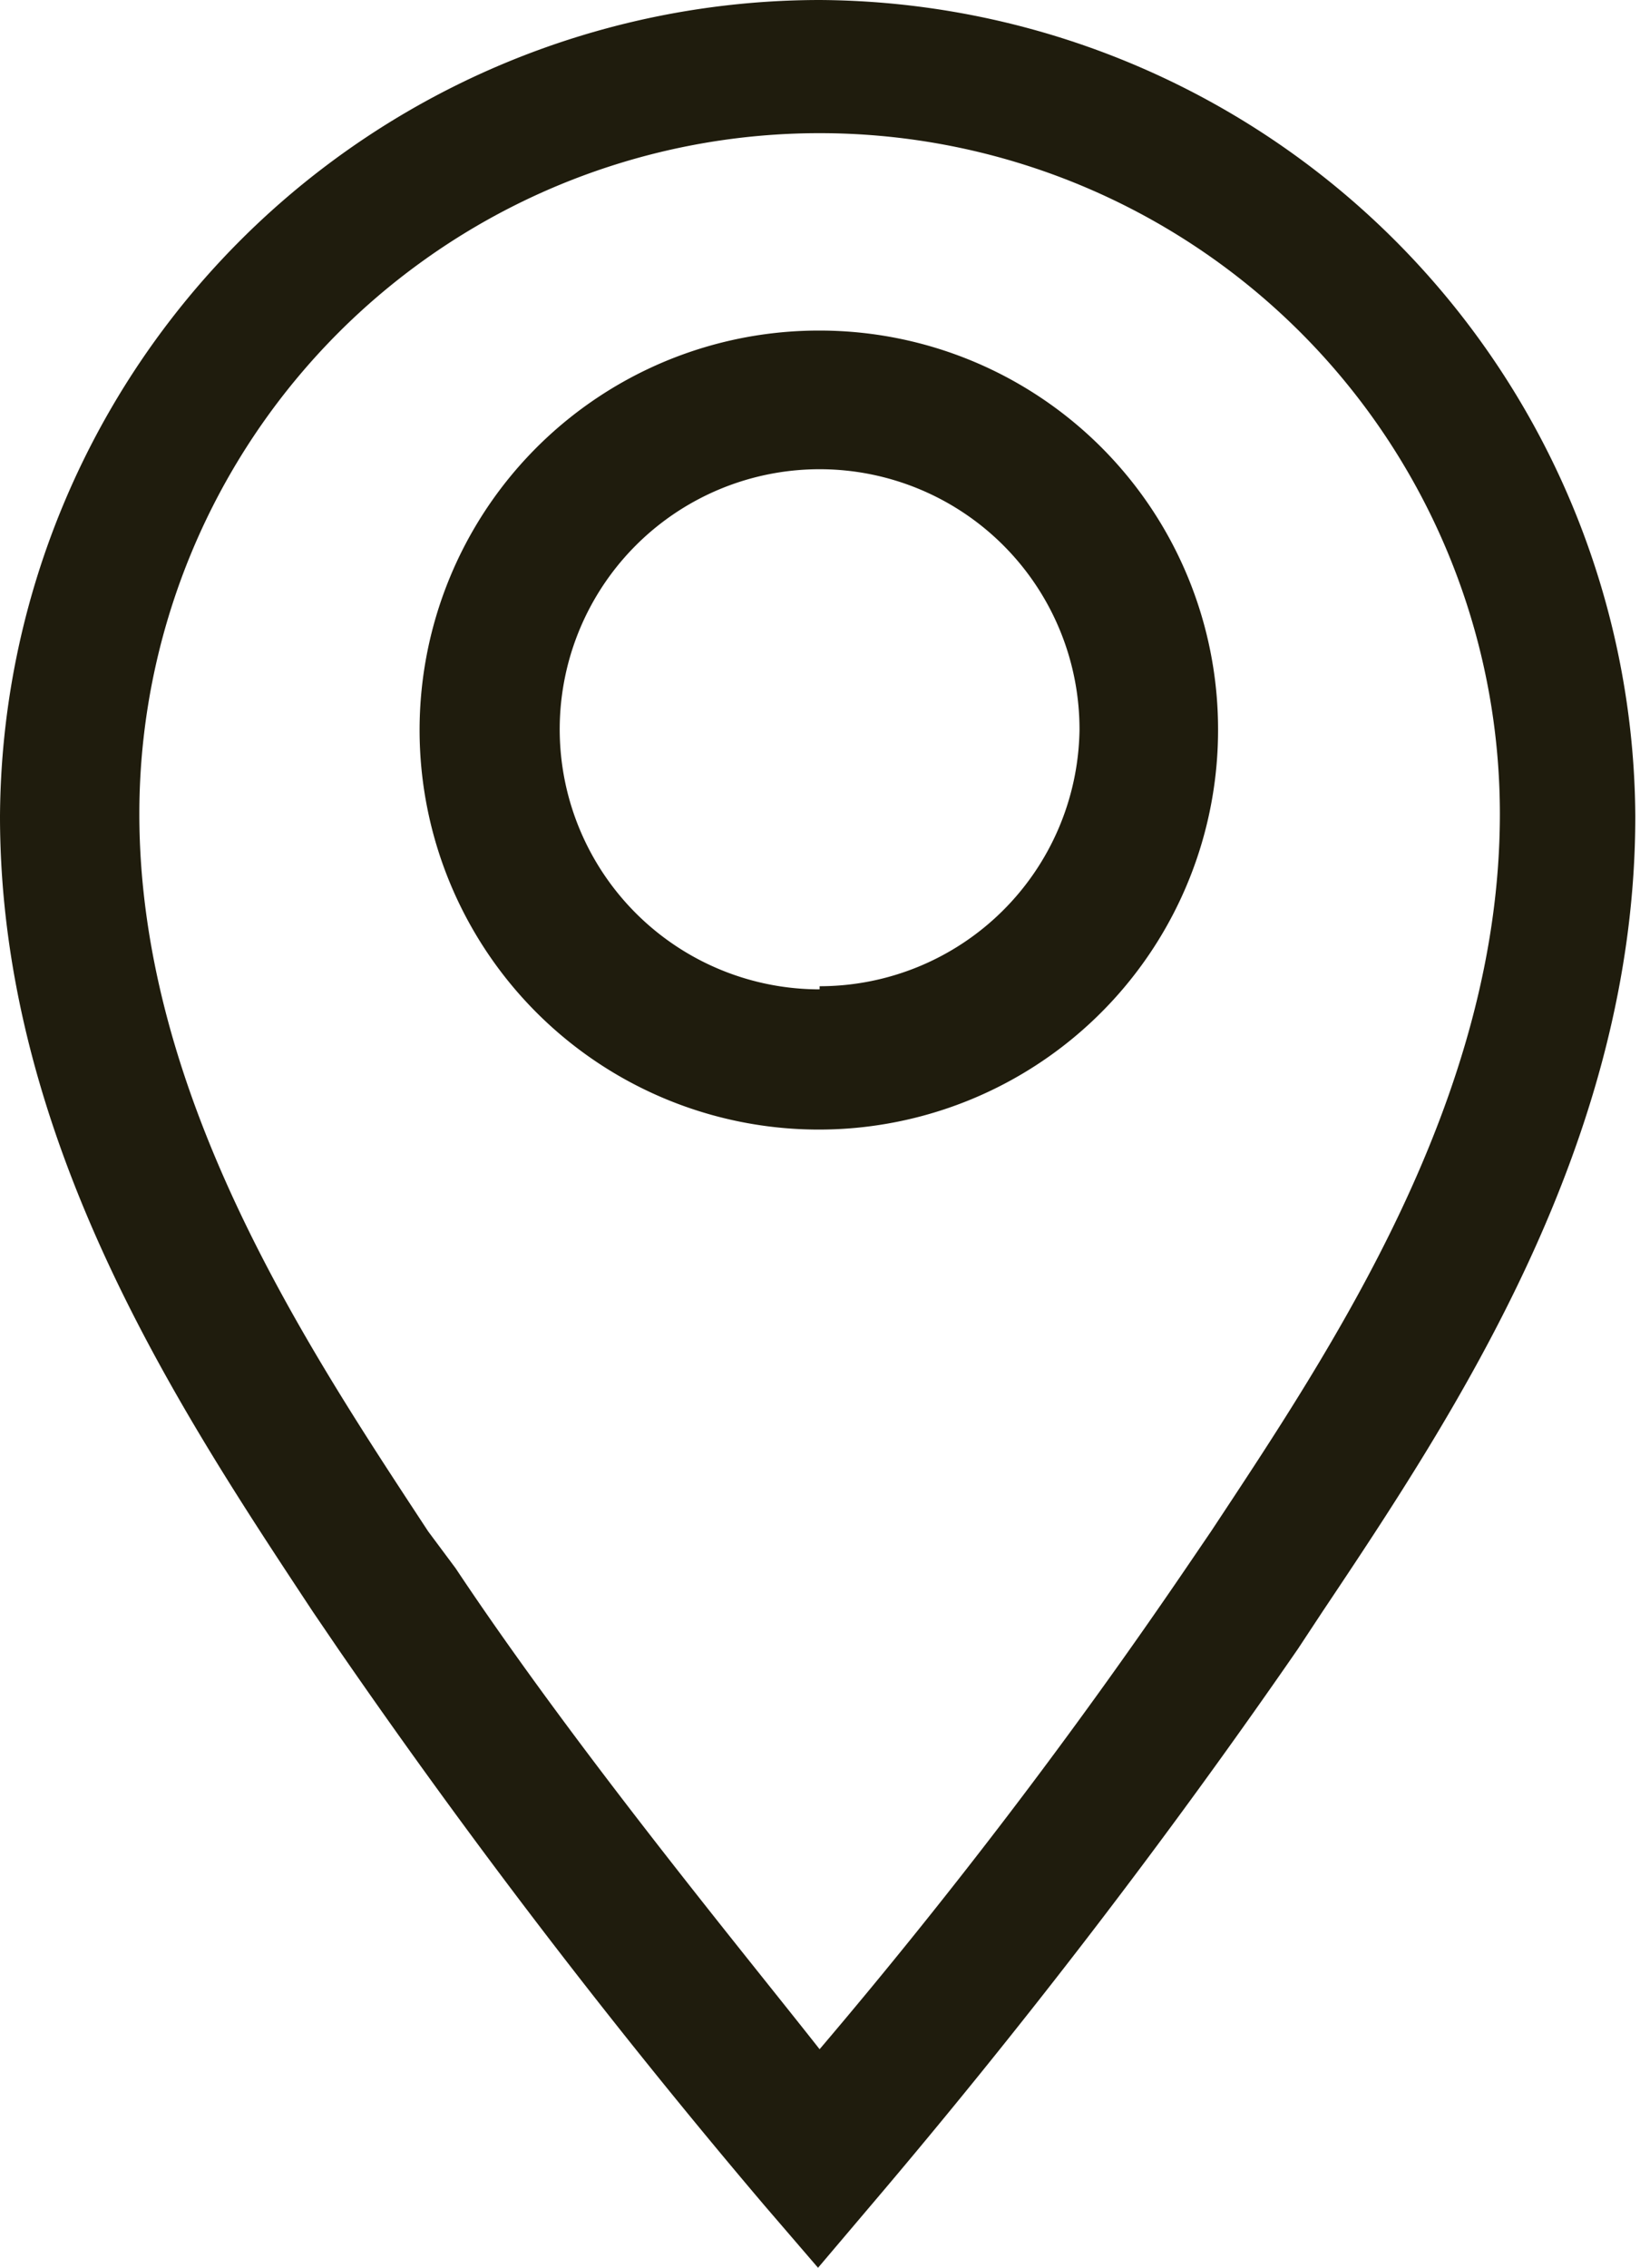 <svg id="レイヤー_1" data-name="レイヤー 1" xmlns="http://www.w3.org/2000/svg" viewBox="0 0 20.95 28.95"><defs><style>.a{fill:#1F1C0D;}</style></defs><title>ico-area</title><path class="a" d="M16,6a5.1,5.1,0,1,0,5.09,5.1h0A5.09,5.09,0,0,0,16,6Zm0,8.41a3.32,3.32,0,1,1,3.32-3.31h0A3.32,3.32,0,0,1,16,14.37Z" transform="translate(-5.53 -1.78)"/><path class="a" d="M16,1.78A10.48,10.48,0,0,0,5.53,12.2c0,4.16,2.33,7.63,4,10.16l.32.47a89.23,89.23,0,0,0,5.45,7.11l.68.79.67-.79a89.36,89.36,0,0,0,5.46-7.11l.31-.47c1.7-2.54,4-6,4-10.16A10.48,10.48,0,0,0,16,1.78Zm5,19.55-.32.47A72.18,72.18,0,0,1,16,27.94C15,26.67,12.88,24.1,11.35,21.8L11,21.33C9.47,19,7.31,15.78,7.31,12.17a8.69,8.69,0,1,1,17.38,0h0C24.69,15.81,22.54,19,21,21.33Z" transform="translate(-5.53 -1.78)"/></svg>